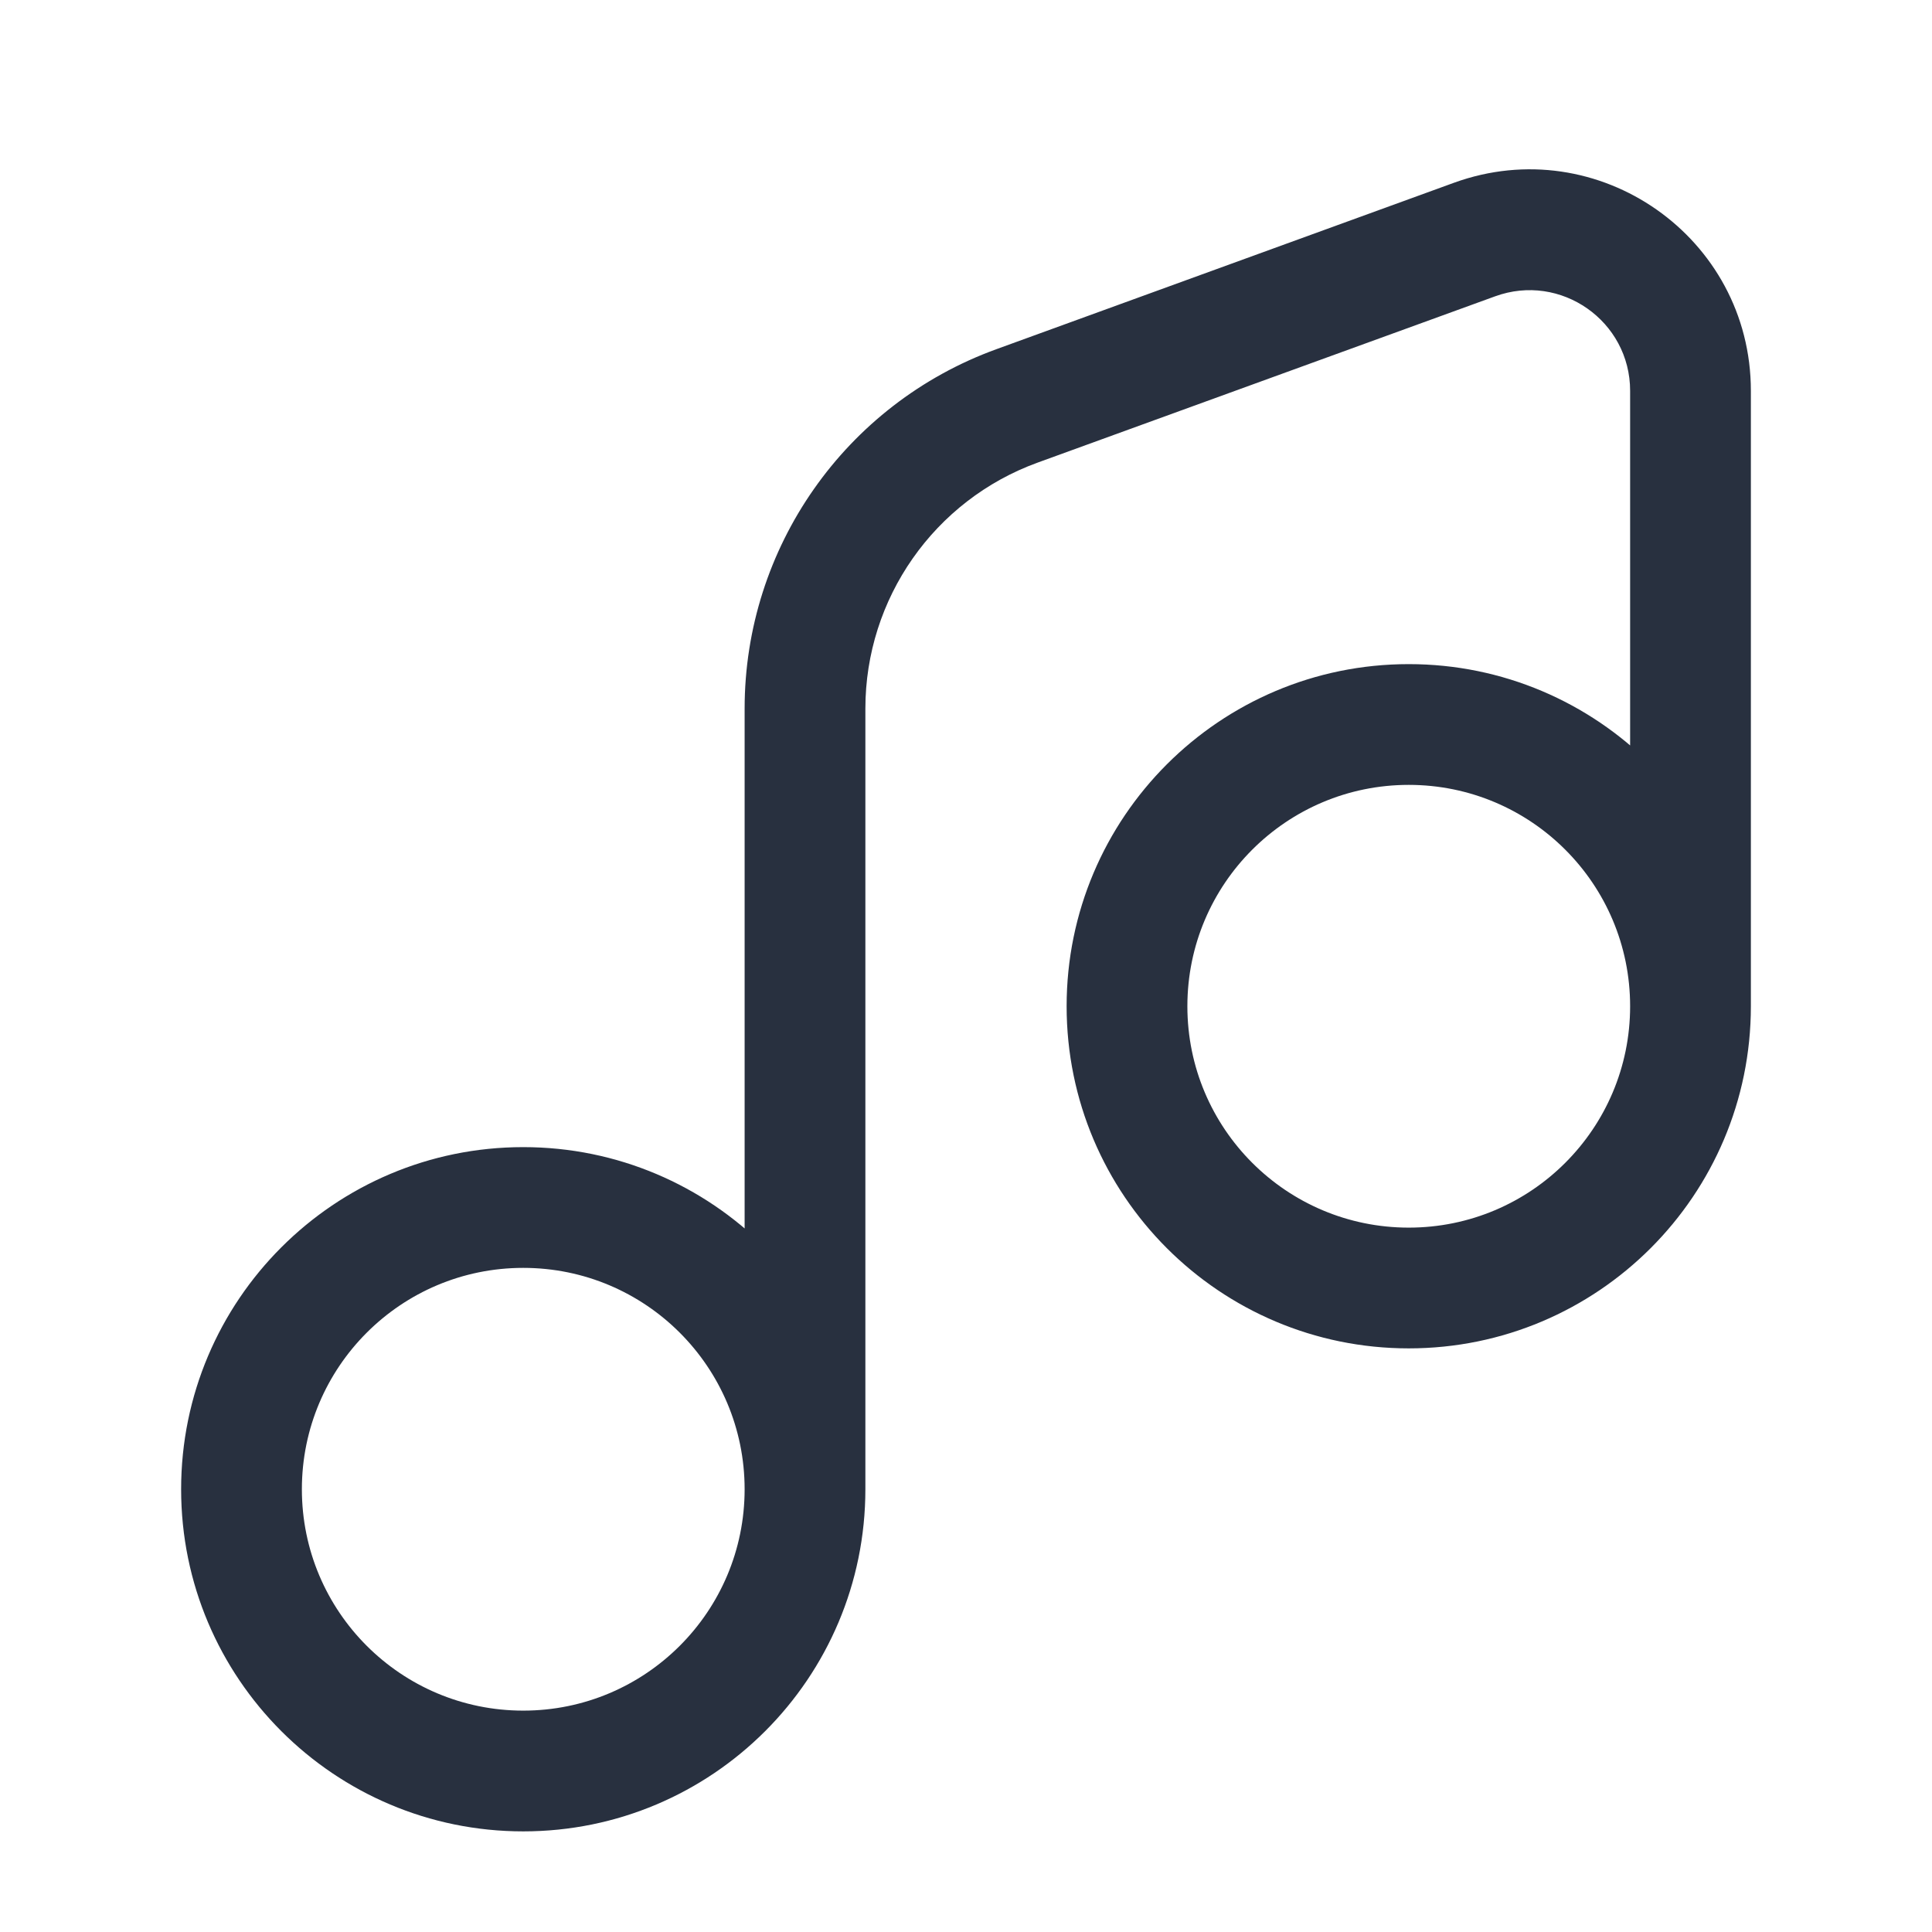 <svg  viewBox="0 0 24 24" fill="none" xmlns="http://www.w3.org/2000/svg">
<path d="M18.317 2.976L18.06 2.271L18.317 2.976ZM12.633 5.043L12.377 4.338L12.633 5.043ZM20.25 12.5C20.25 14.019 19.019 15.25 17.5 15.25V16.75C19.847 16.75 21.75 14.847 21.75 12.5H20.25ZM17.5 15.25C15.981 15.25 14.75 14.019 14.75 12.5H13.25C13.25 14.847 15.153 16.75 17.5 16.75V15.25ZM14.75 12.5C14.75 10.981 15.981 9.75 17.5 9.75V8.25C15.153 8.25 13.25 10.153 13.25 12.5H14.75ZM17.5 9.75C19.019 9.75 20.25 10.981 20.25 12.5H21.75C21.75 10.153 19.847 8.25 17.5 8.25V9.75ZM9.25 18.5C9.25 20.019 8.019 21.25 6.5 21.25V22.75C8.847 22.75 10.75 20.847 10.75 18.5H9.25ZM6.5 21.25C4.981 21.25 3.75 20.019 3.75 18.5H2.25C2.25 20.847 4.153 22.75 6.5 22.75V21.25ZM3.75 18.5C3.75 16.981 4.981 15.75 6.5 15.75V14.25C4.153 14.25 2.25 16.153 2.25 18.5H3.75ZM6.5 15.75C8.019 15.75 9.25 16.981 9.25 18.5H10.75C10.75 16.153 8.847 14.25 6.5 14.25V15.75ZM21.75 12.5V4.855H20.25V12.5H21.75ZM18.06 2.271L12.377 4.338L12.889 5.747L18.573 3.681L18.06 2.271ZM9.25 8.802V18.5H10.75V8.802H9.25ZM12.377 4.338C10.5 5.02 9.25 6.804 9.25 8.802H10.75C10.75 7.435 11.605 6.214 12.889 5.747L12.377 4.338ZM21.75 4.855C21.75 2.947 19.854 1.619 18.06 2.271L18.573 3.681C19.388 3.384 20.25 3.988 20.25 4.855H21.75Z" fill="#28303F"/>
</svg>
